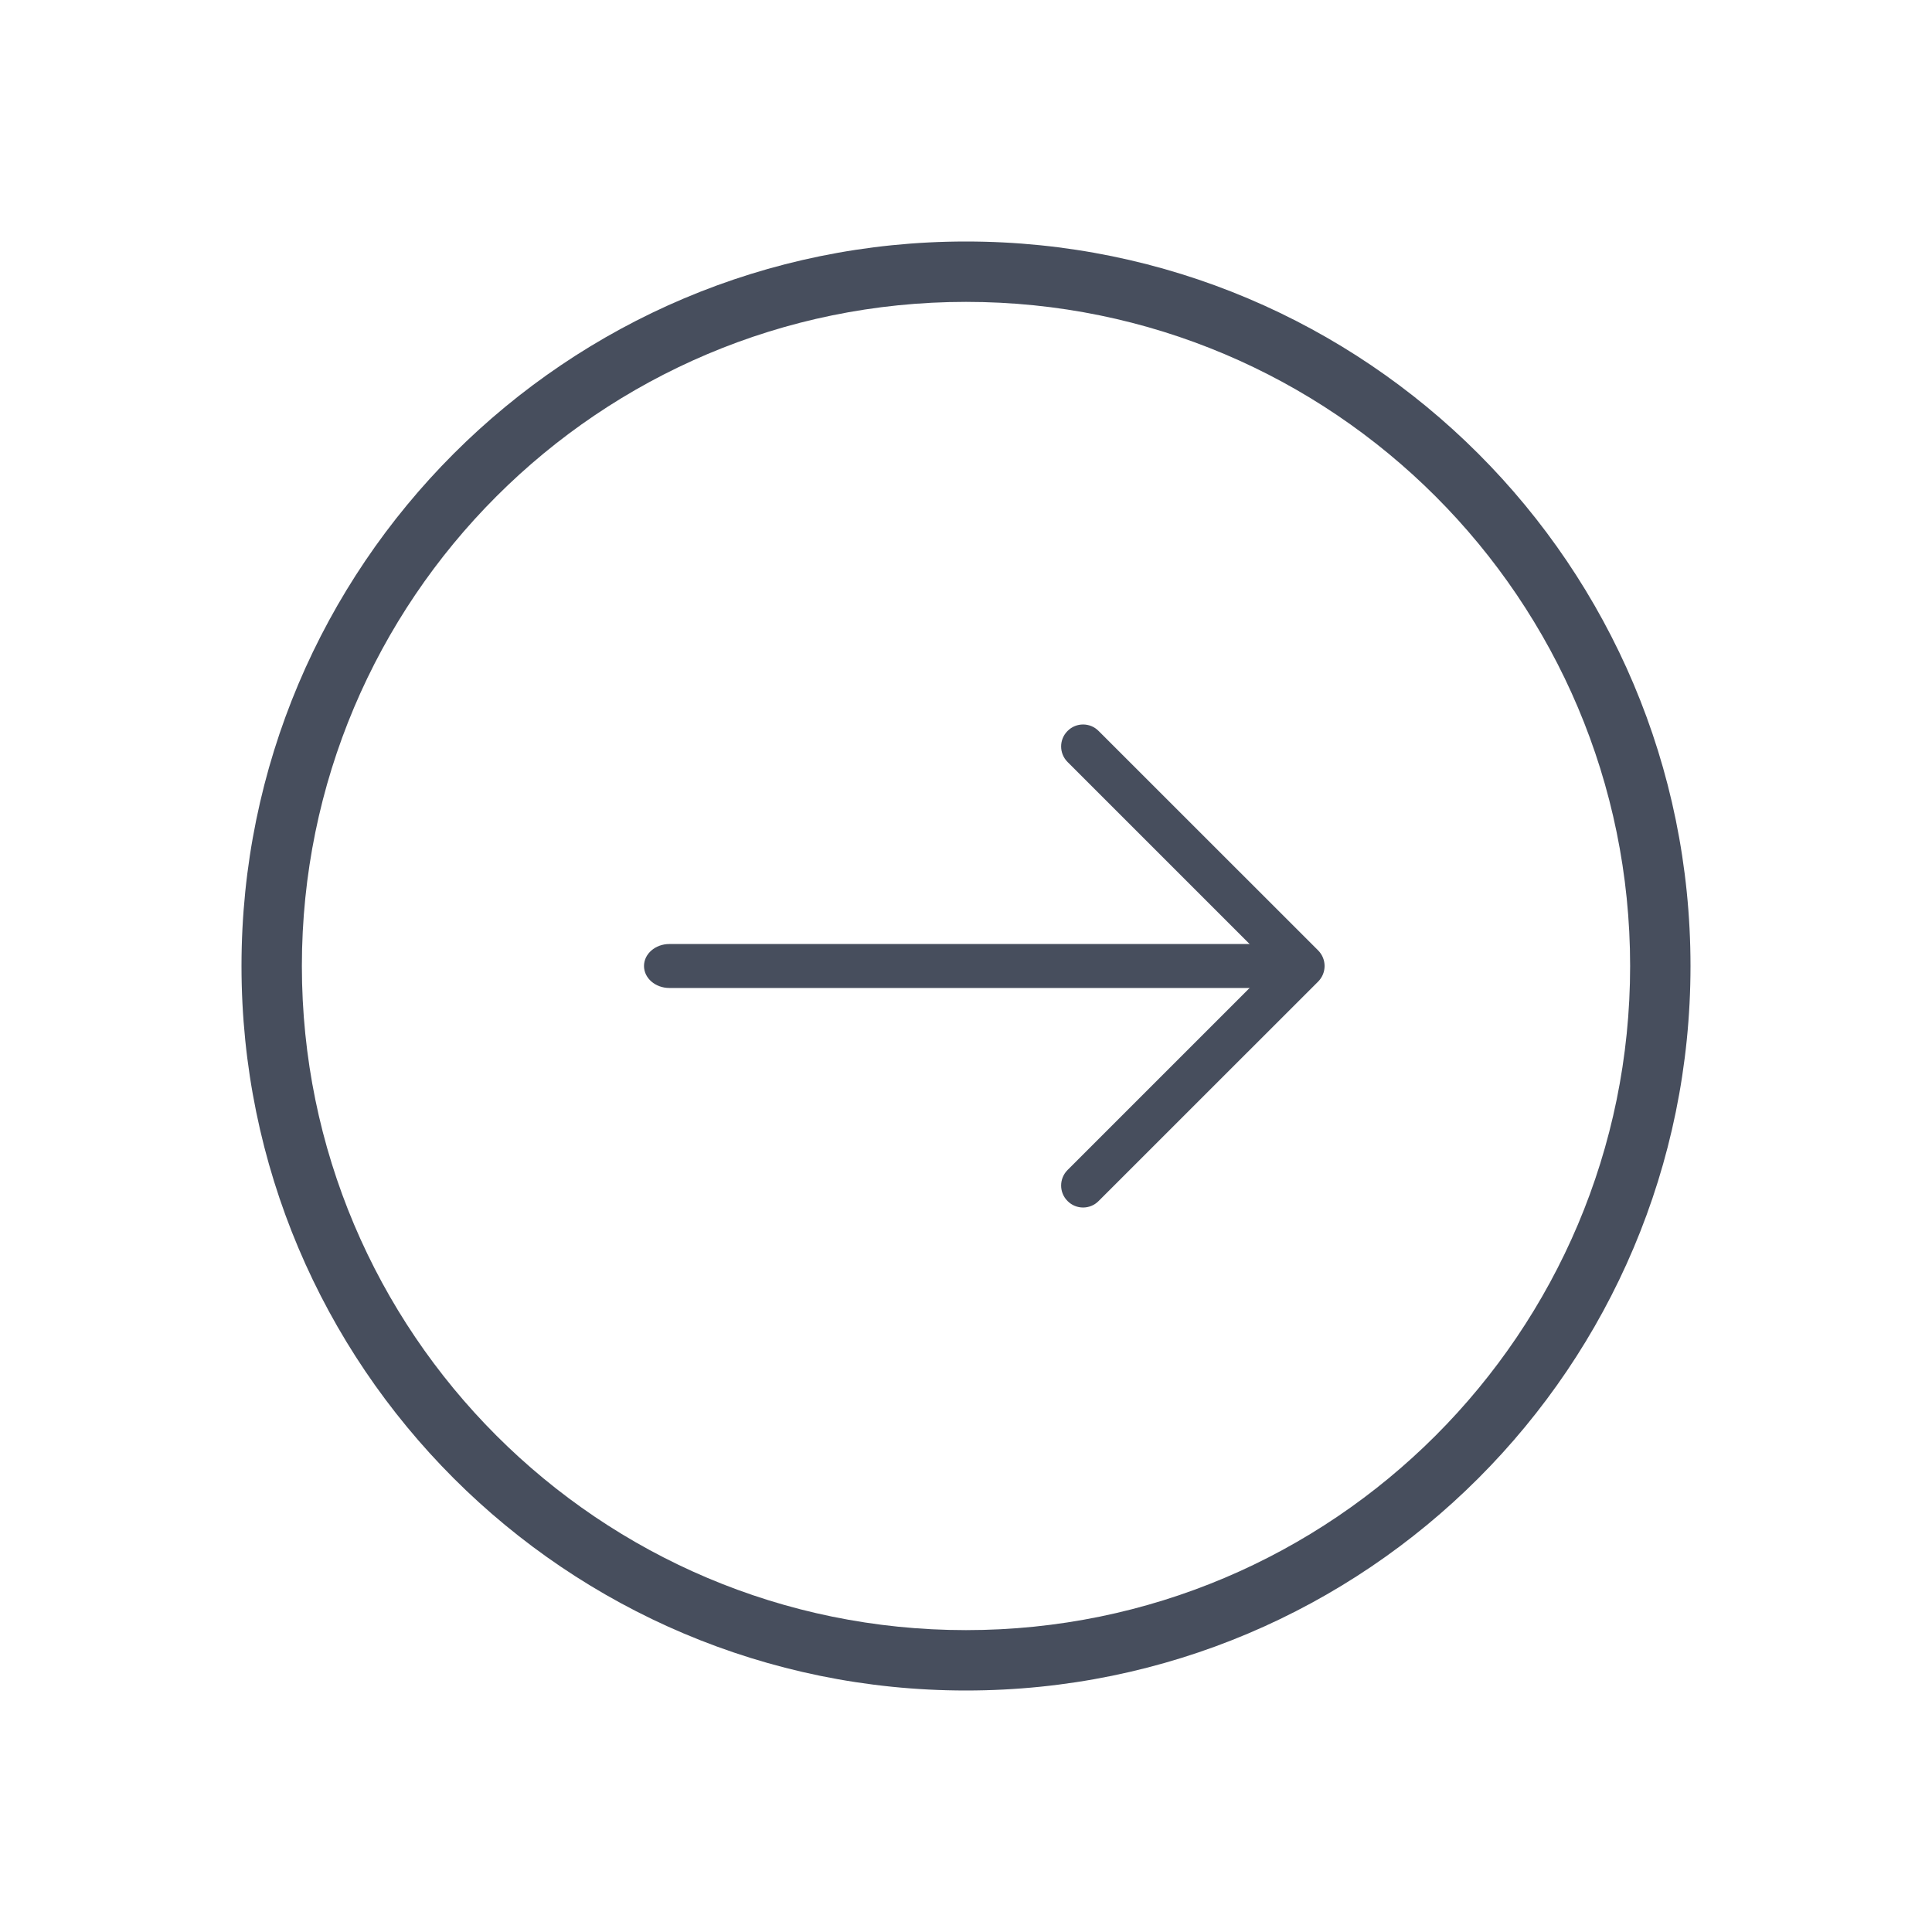 <svg width="24" height="24" viewBox="0 0 24 24" fill="none" xmlns="http://www.w3.org/2000/svg">
<path fill-rule="evenodd" clip-rule="evenodd" d="M12 20.25C16.556 20.25 20.25 16.556 20.25 12C20.25 7.444 16.556 3.75 12 3.75C7.444 3.75 3.75 7.444 3.75 12C3.75 16.556 7.444 20.25 12 20.25ZM12 21C16.971 21 21 16.971 21 12C21 7.029 16.971 3 12 3C7.029 3 3 7.029 3 12C3 16.971 7.029 21 12 21Z" fill="#474E5D"/>
<path fill-rule="evenodd" clip-rule="evenodd" d="M13.262 14.92C13.155 14.814 13.155 14.641 13.262 14.534L15.796 12L13.262 9.466C13.155 9.359 13.155 9.186 13.262 9.08C13.368 8.973 13.541 8.973 13.647 9.08L16.375 11.807C16.481 11.914 16.481 12.086 16.375 12.193L13.647 14.92C13.541 15.027 13.368 15.027 13.262 14.92Z" fill="#474E5D"/>
<path fill-rule="evenodd" clip-rule="evenodd" d="M8 12C8 11.849 8.141 11.727 8.315 11.727H15.867C16.041 11.727 16.182 11.849 16.182 12C16.182 12.151 16.041 12.273 15.867 12.273H8.315C8.141 12.273 8 12.151 8 12Z" fill="#474E5D"/>
</svg>
